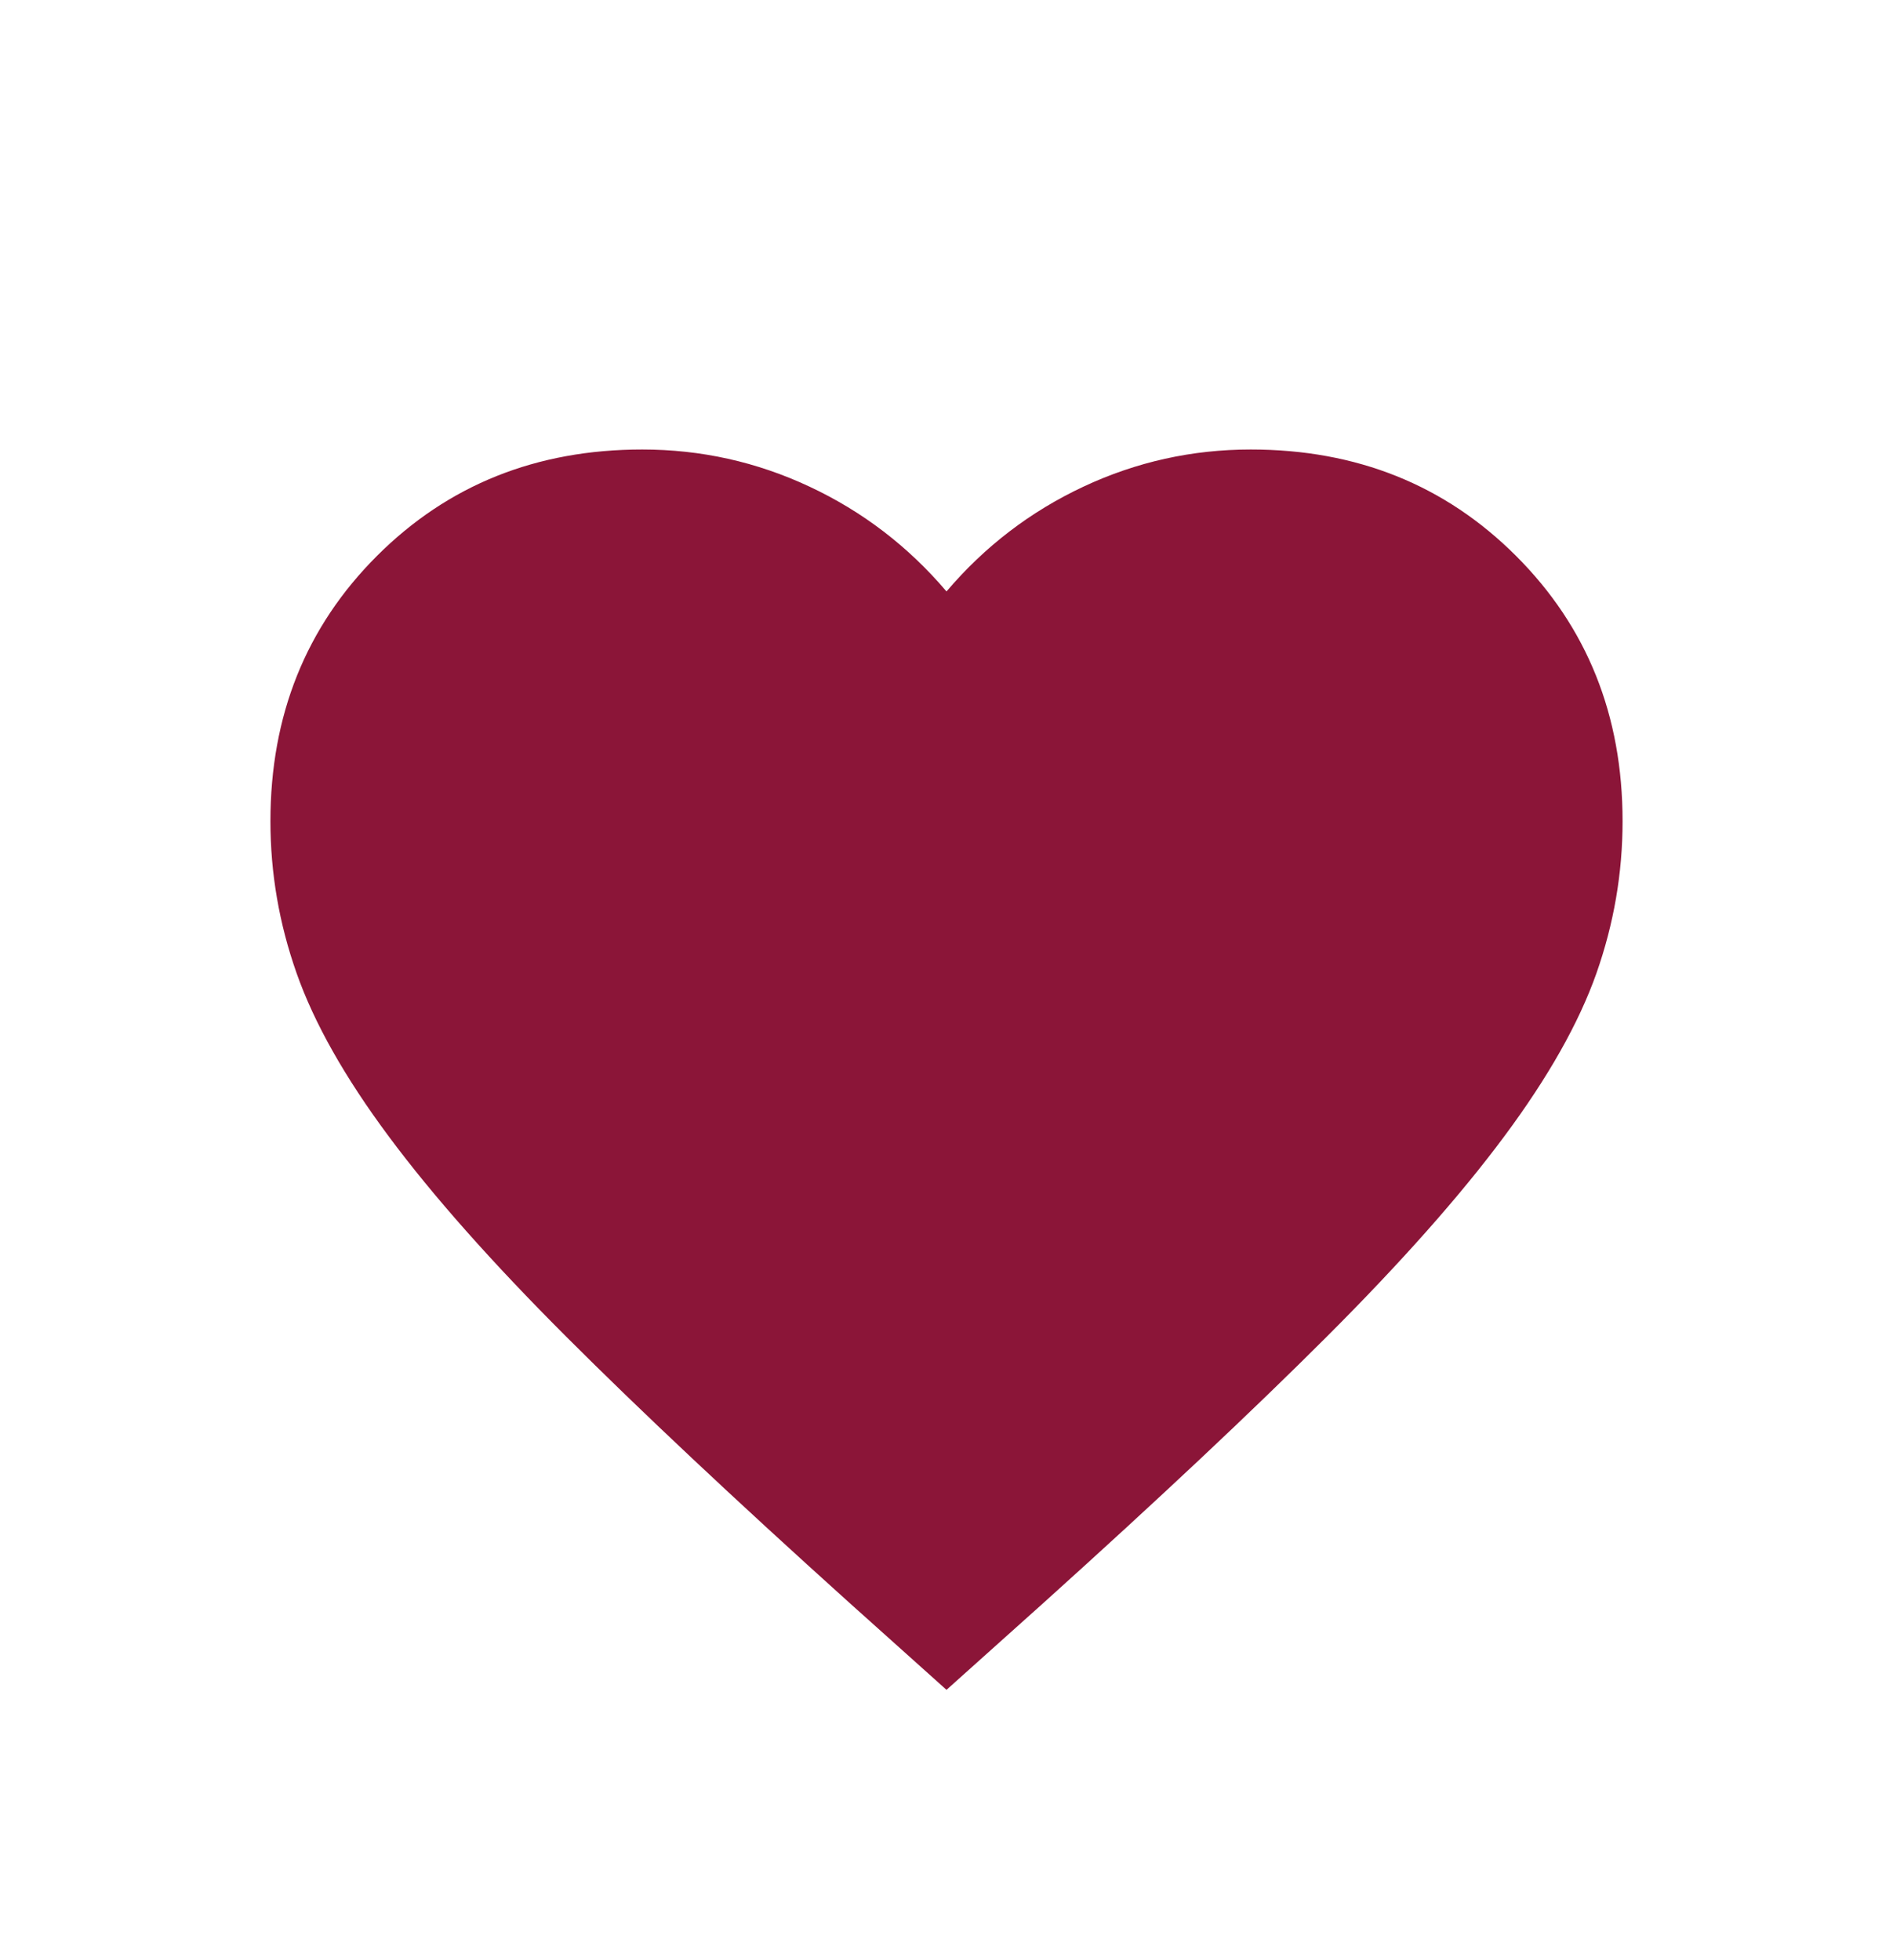 <svg width="28" height="29" viewBox="0 0 28 29" fill="none" xmlns="http://www.w3.org/2000/svg">
<g filter="url(#filter0_d_822_142)">
<path d="M14 21L12.55 19.7C10.867 18.183 9.475 16.875 8.375 15.775C7.275 14.675 6.4 13.688 5.75 12.812C5.1 11.938 4.646 11.133 4.388 10.4C4.129 9.667 4 8.917 4 8.15C4 6.583 4.525 5.275 5.575 4.225C6.625 3.175 7.933 2.65 9.5 2.65C10.367 2.65 11.192 2.833 11.975 3.2C12.758 3.567 13.433 4.083 14 4.75C14.567 4.083 15.242 3.567 16.025 3.2C16.808 2.833 17.633 2.65 18.5 2.65C20.067 2.65 21.375 3.175 22.425 4.225C23.475 5.275 24 6.583 24 8.15C24 8.917 23.871 9.667 23.613 10.4C23.354 11.133 22.9 11.938 22.25 12.812C21.6 13.688 20.725 14.675 19.625 15.775C18.525 16.875 17.133 18.183 15.45 19.7L14 21Z" fill="#8B1538"/>
</g>
<defs>
<filter id="filter0_d_822_142" x="-2" y="0" width="32" height="32" filterUnits="userSpaceOnUse" color-interpolation-filters="sRGB">
<feFlood flood-opacity="0" result="BackgroundImageFix"/>
<feColorMatrix in="SourceAlpha" type="matrix" values="0 0 0 0 0 0 0 0 0 0 0 0 0 0 0 0 0 0 127 0" result="hardAlpha"/>
<feOffset dy="4"/>
<feGaussianBlur stdDeviation="2"/>
<feComposite in2="hardAlpha" operator="out"/>
<feColorMatrix type="matrix" values="0 0 0 0 0 0 0 0 0 0 0 0 0 0 0 0 0 0 0.25 0"/>
<feBlend mode="normal" in2="BackgroundImageFix" result="effect1_dropShadow_822_142"/>
<feBlend mode="normal" in="SourceGraphic" in2="effect1_dropShadow_822_142" result="shape"/>
</filter>
</defs>
</svg>
